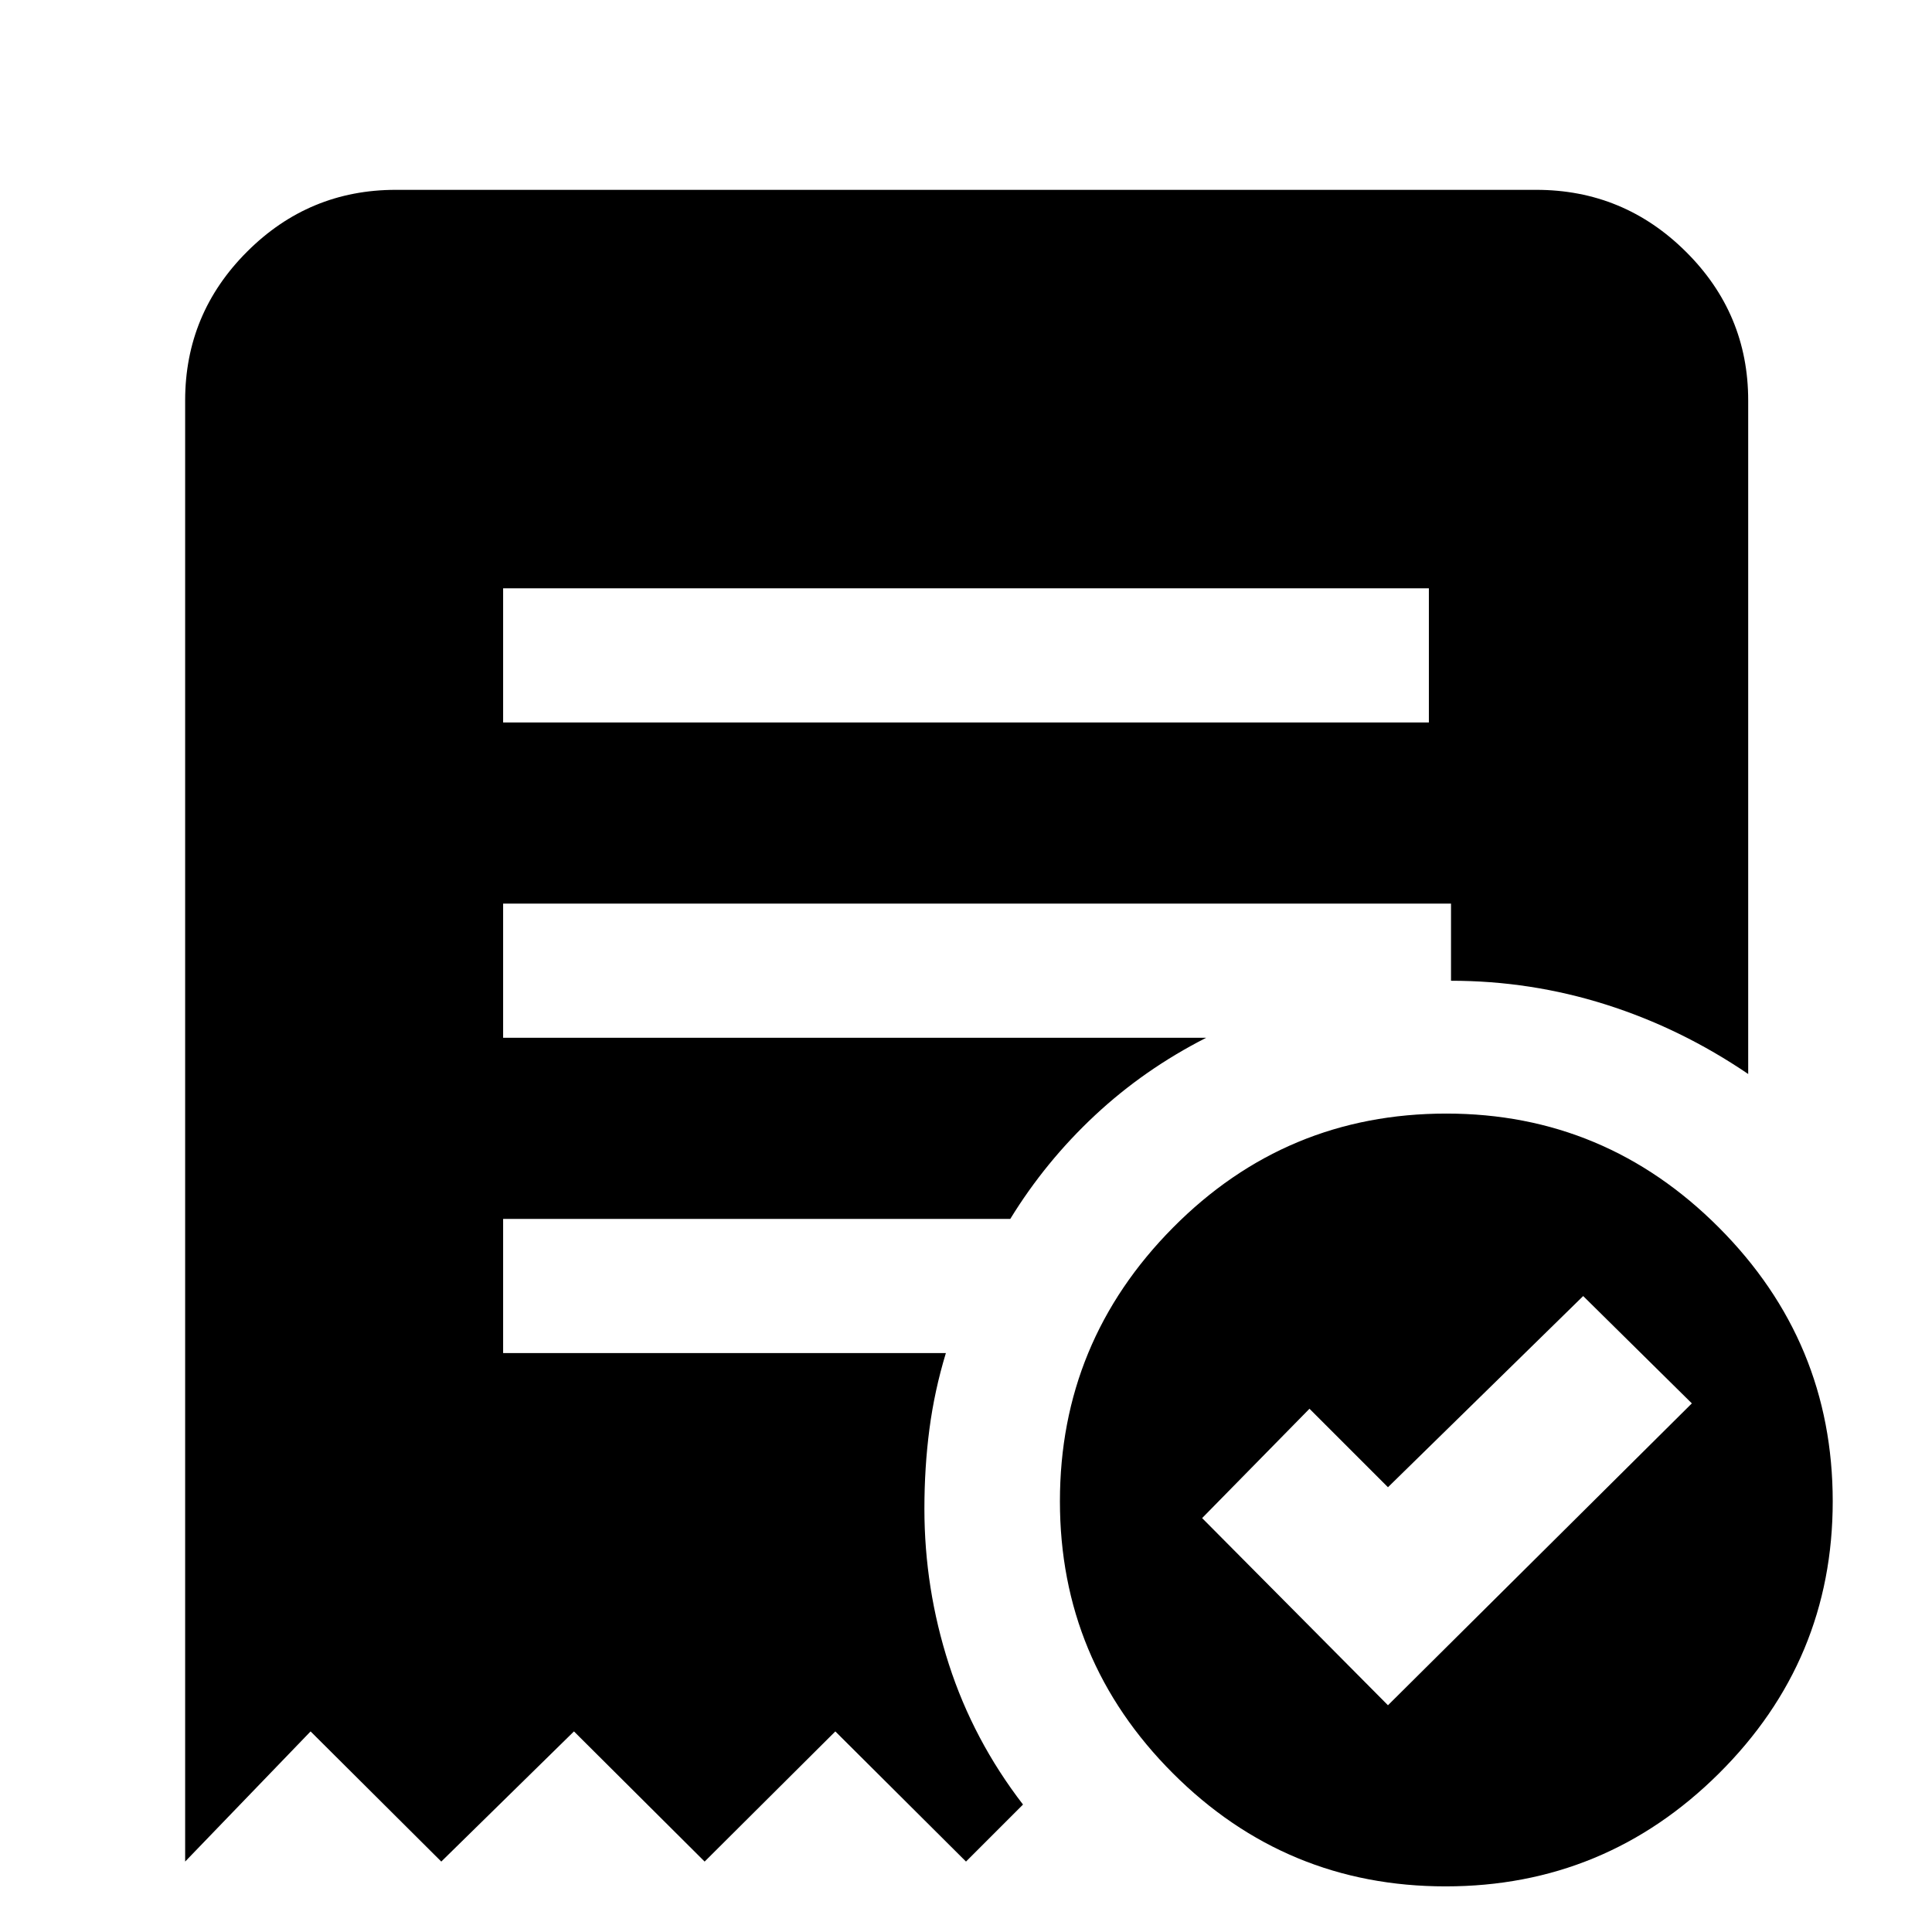 <svg xmlns="http://www.w3.org/2000/svg" height="40" viewBox="0 -960 960 960" width="40"><path d="m689.67-112.67 151-150-54-53.33-97 95-39-39-53.34 54.33 92.34 93ZM250-601h460v-66.67H250V-601ZM718.33-22.67q-79.33 0-135.5-56.16Q526.67-135 526.67-214q0-79.29 56.16-135.98 56.16-56.69 135.84-56.69 79 0 135.5 56.69T910.67-214q0 79-56.5 135.17-56.5 56.16-135.84 56.16ZM92-35v-726q0-43.18 30.75-73.92 30.74-30.75 73.92-30.75h566.66q43.45 0 74.39 30.75 30.95 30.74 30.95 73.92v334.67q-33.34-22.67-70.68-34.5-37.35-11.84-76.99-11.84V-511H250v66.67h349.34q-30.78 15.65-55.32 38.58T502-354.33H250v66.66h220q-5.67 18.67-8.17 37.74-2.5 19.06-2.5 39.6 0 39.66 12.17 77.33t36.83 69.67L480-35l-64.93-64.67L350.13-35 285.2-99.67 219.27-35l-64.94-64.67L92-35Z"/></svg>